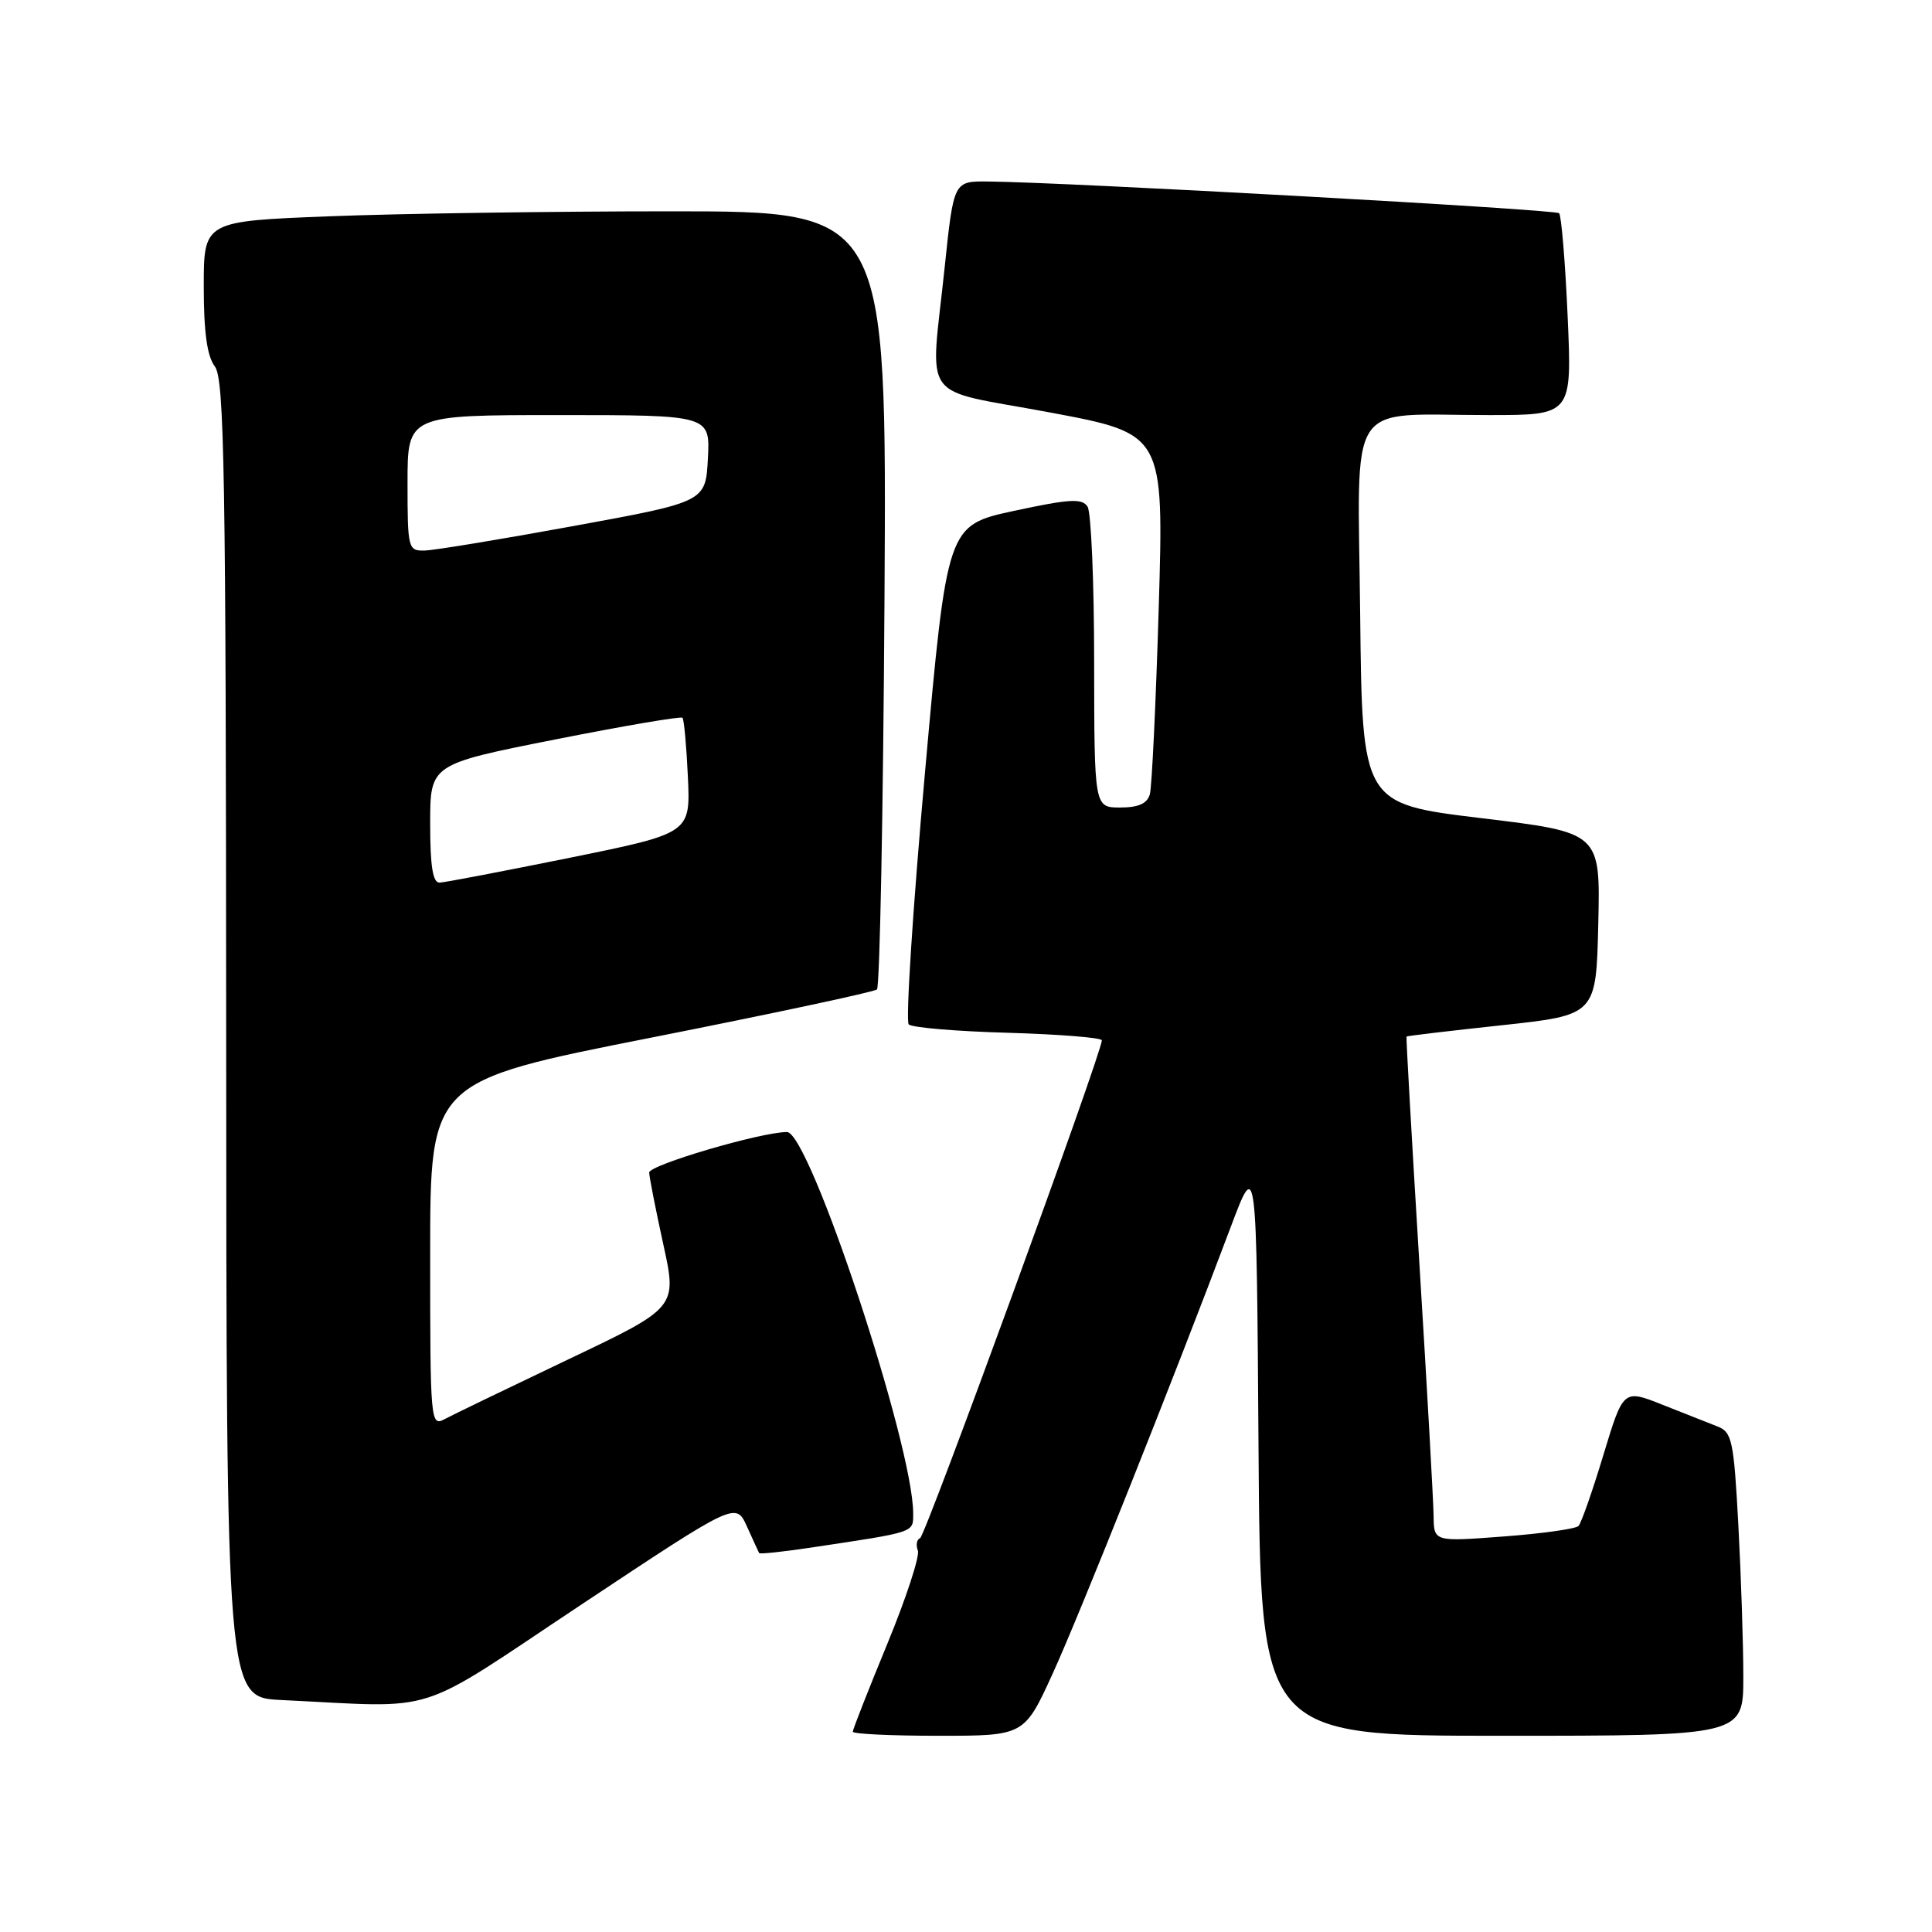 <?xml version="1.0" encoding="UTF-8" standalone="no"?>
<!DOCTYPE svg PUBLIC "-//W3C//DTD SVG 1.1//EN" "http://www.w3.org/Graphics/SVG/1.1/DTD/svg11.dtd" >
<svg xmlns="http://www.w3.org/2000/svg" xmlns:xlink="http://www.w3.org/1999/xlink" version="1.1" viewBox="0 0 256 256">
 <g >
 <path fill="currentColor"
d=" M 139.49 221.75 C 143.03 214.01 155.53 182.67 163.11 162.50 C 166.50 153.50 166.50 153.50 166.76 191.75 C 167.02 230.00 167.02 230.00 199.01 230.00 C 231.00 230.00 231.00 230.00 231.00 222.16 C 231.00 217.84 230.70 208.81 230.34 202.07 C 229.74 190.89 229.50 189.76 227.59 189.02 C 226.44 188.57 223.16 187.27 220.30 186.14 C 215.10 184.07 215.10 184.07 212.46 192.78 C 211.01 197.58 209.53 201.81 209.16 202.20 C 208.80 202.58 204.34 203.21 199.25 203.59 C 190.00 204.29 190.00 204.29 189.96 200.89 C 189.94 199.03 189.10 184.00 188.08 167.50 C 187.07 151.00 186.30 137.43 186.37 137.35 C 186.44 137.26 192.12 136.59 199.00 135.85 C 211.50 134.50 211.50 134.50 211.78 122.41 C 212.06 110.31 212.06 110.31 196.28 108.41 C 180.50 106.50 180.50 106.50 180.23 81.38 C 179.92 52.27 178.16 55.00 197.28 55.00 C 208.30 55.00 208.30 55.00 207.72 41.90 C 207.40 34.70 206.89 28.56 206.59 28.25 C 206.08 27.75 141.42 24.15 130.93 24.05 C 126.37 24.00 126.37 24.00 125.18 35.36 C 123.27 53.70 121.59 51.37 139.11 54.65 C 154.22 57.48 154.22 57.48 153.54 80.49 C 153.16 93.15 152.63 104.29 152.36 105.25 C 152.01 106.48 150.85 107.00 148.43 107.00 C 145.00 107.00 145.00 107.00 144.98 87.75 C 144.98 77.16 144.58 67.89 144.11 67.14 C 143.39 66.01 141.77 66.10 134.37 67.69 C 125.50 69.61 125.50 69.61 122.57 102.30 C 120.96 120.27 119.99 135.32 120.41 135.74 C 120.82 136.16 126.75 136.66 133.58 136.85 C 140.41 137.05 146.00 137.50 146.00 137.85 C 146.00 139.51 122.62 203.54 121.92 203.81 C 121.47 203.99 121.34 204.72 121.62 205.45 C 121.90 206.18 120.07 211.76 117.56 217.85 C 115.05 223.94 113.00 229.16 113.00 229.46 C 113.00 229.76 118.11 230.00 124.36 230.00 C 135.72 230.00 135.72 230.00 139.49 221.75 Z  M 77.19 212.51 C 97.50 199.02 97.50 199.02 98.97 202.26 C 99.77 204.04 100.51 205.63 100.59 205.79 C 100.68 205.95 103.84 205.61 107.62 205.04 C 121.44 202.96 121.00 203.11 121.00 200.52 C 121.00 191.51 107.26 150.00 104.28 150.00 C 100.85 150.00 86.00 154.37 86.02 155.37 C 86.04 155.99 86.88 160.27 87.89 164.88 C 89.73 173.26 89.73 173.26 75.31 180.12 C 67.38 183.90 60.01 187.46 58.94 188.03 C 57.05 189.05 57.00 188.54 57.00 166.18 C 57.00 143.28 57.00 143.28 86.25 137.50 C 102.34 134.32 115.81 131.44 116.20 131.11 C 116.58 130.77 117.03 107.44 117.20 79.25 C 117.50 28.00 117.50 28.00 88.91 28.00 C 73.19 28.00 52.82 28.30 43.66 28.66 C 27.00 29.31 27.00 29.31 27.00 37.97 C 27.00 44.03 27.44 47.20 28.47 48.56 C 29.73 50.23 29.94 62.61 29.97 137.71 C 30.00 224.91 30.00 224.91 37.25 225.26 C 58.65 226.28 54.44 227.62 77.19 212.51 Z  M 57.00 109.14 C 57.00 101.27 57.00 101.27 73.53 97.99 C 82.61 96.19 90.22 94.89 90.43 95.11 C 90.64 95.32 90.96 98.86 91.15 102.96 C 91.49 110.41 91.49 110.41 75.49 113.66 C 66.70 115.44 58.94 116.93 58.25 116.95 C 57.35 116.99 57.00 114.79 57.00 109.14 Z  M 54.00 64.00 C 54.00 55.00 54.00 55.00 74.05 55.00 C 94.10 55.00 94.10 55.00 93.80 60.75 C 93.50 66.50 93.50 66.50 76.00 69.70 C 66.38 71.46 57.49 72.93 56.25 72.95 C 54.08 73.00 54.00 72.68 54.00 64.00 Z "/>
</g>
</svg>